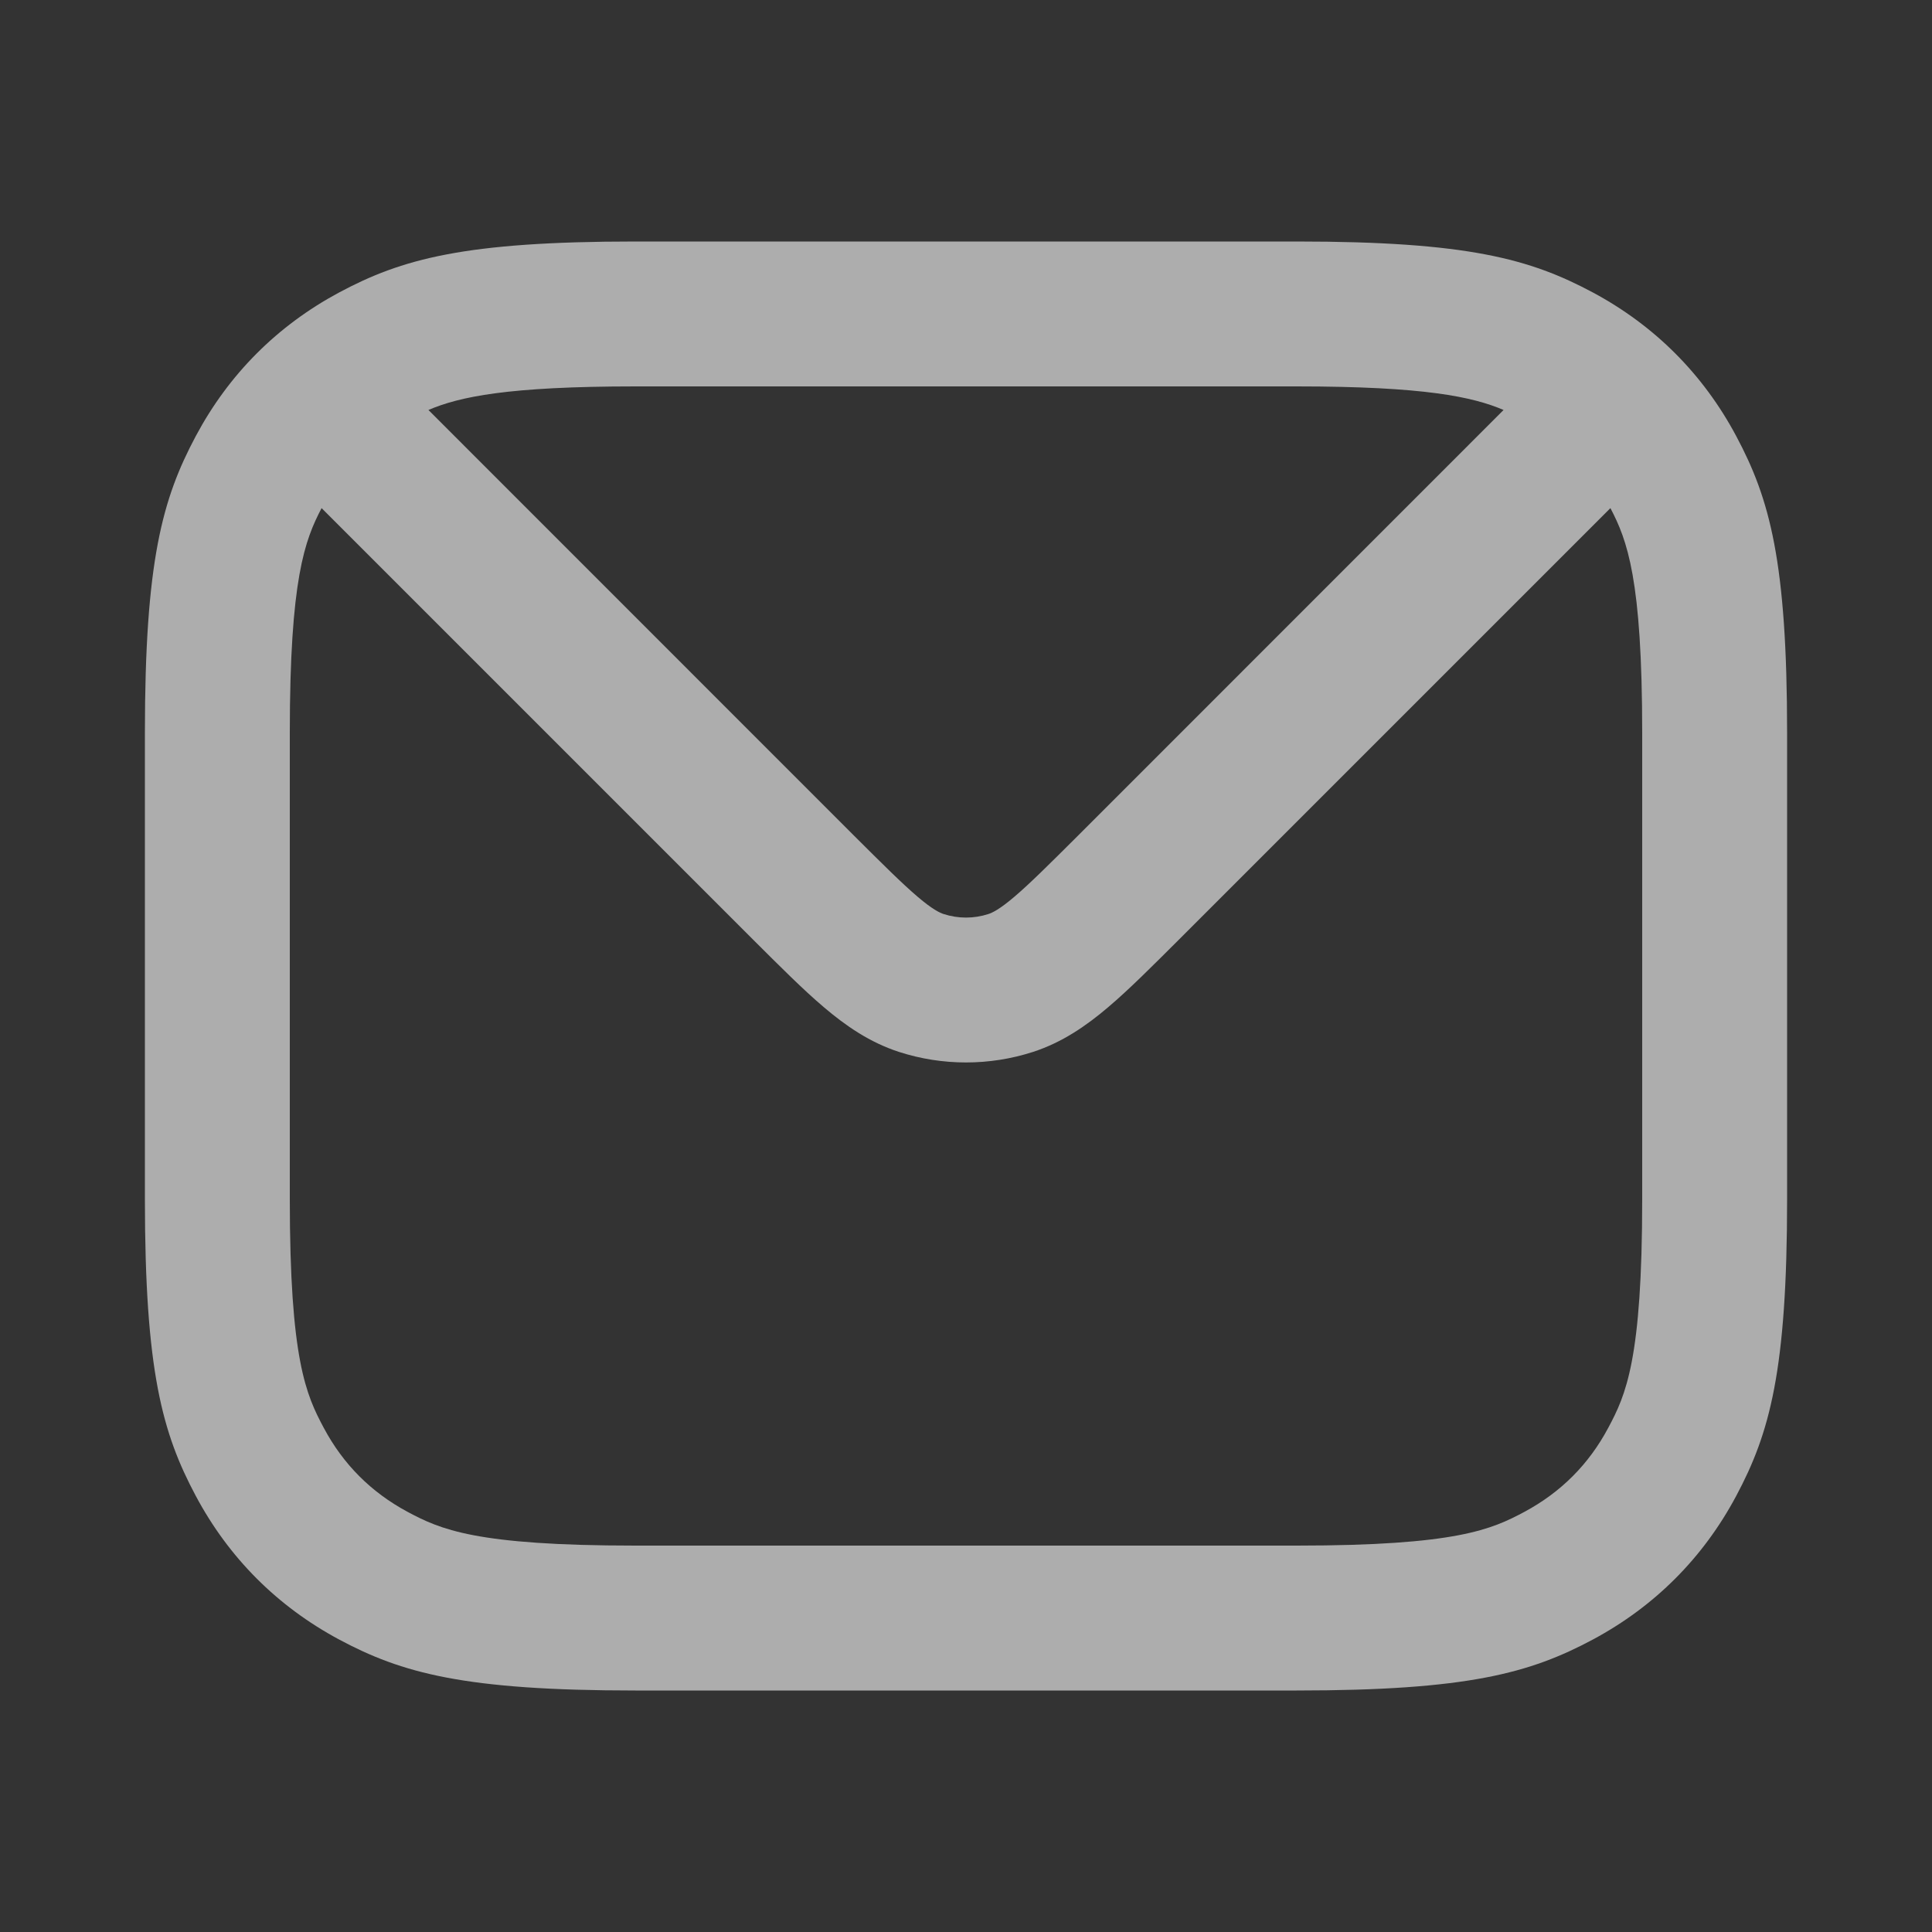 <svg xmlns="http://www.w3.org/2000/svg" width="20" height="20" viewBox="0 0 20 20" fill="none">
  <rect x="0" y="0" width="20" height="20" fill="#333333" stroke="none"/>
  <g opacity="0.6">
    <path fill-rule="evenodd" clip-rule="evenodd" d="M6.577 2.5H13.423C15.196 2.5 15.841 2.681 16.49 3.028C17.129 3.371 17.631 3.873 17.973 4.514C18.32 5.164 18.5 5.81 18.5 7.588V12.412C18.5 14.19 18.32 14.836 17.973 15.486C17.631 16.127 17.129 16.629 16.49 16.972C15.841 17.319 15.196 17.5 13.423 17.5H6.577C4.804 17.5 4.159 17.319 3.51 16.972C2.871 16.629 2.369 16.127 2.027 15.486C1.68 14.836 1.5 14.19 1.5 12.412V7.588C1.5 5.81 1.68 5.164 2.027 4.514C2.369 3.873 2.871 3.371 3.51 3.028C4.159 2.681 4.804 2.5 6.577 2.5ZM3 12.412V7.588C3 5.99 3.156 5.591 3.329 5.26L7.793 9.724C8.073 10.003 8.314 10.245 8.529 10.427C8.755 10.619 9.002 10.79 9.305 10.889C9.757 11.035 10.243 11.035 10.695 10.889C10.998 10.79 11.245 10.619 11.471 10.427C11.686 10.245 11.927 10.003 12.207 9.724L16.671 5.26C16.844 5.591 17 5.99 17 7.588V12.412C17 14.075 16.831 14.439 16.649 14.78C16.447 15.159 16.159 15.447 15.782 15.65C15.443 15.831 15.081 16 13.423 16H6.577C4.919 16 4.557 15.831 4.218 15.65C3.841 15.447 3.553 15.159 3.351 14.78C3.169 14.439 3 14.075 3 12.412ZM13.423 4H6.577C5.251 4 4.754 4.108 4.435 4.244L8.833 8.643C9.139 8.948 9.337 9.145 9.499 9.283C9.655 9.416 9.729 9.449 9.768 9.462C9.919 9.511 10.081 9.511 10.232 9.462C10.271 9.449 10.345 9.416 10.501 9.283C10.663 9.145 10.861 8.948 11.167 8.643L15.565 4.244C15.246 4.108 14.749 4 13.423 4Z" fill="white"/>
  </g>
</svg>